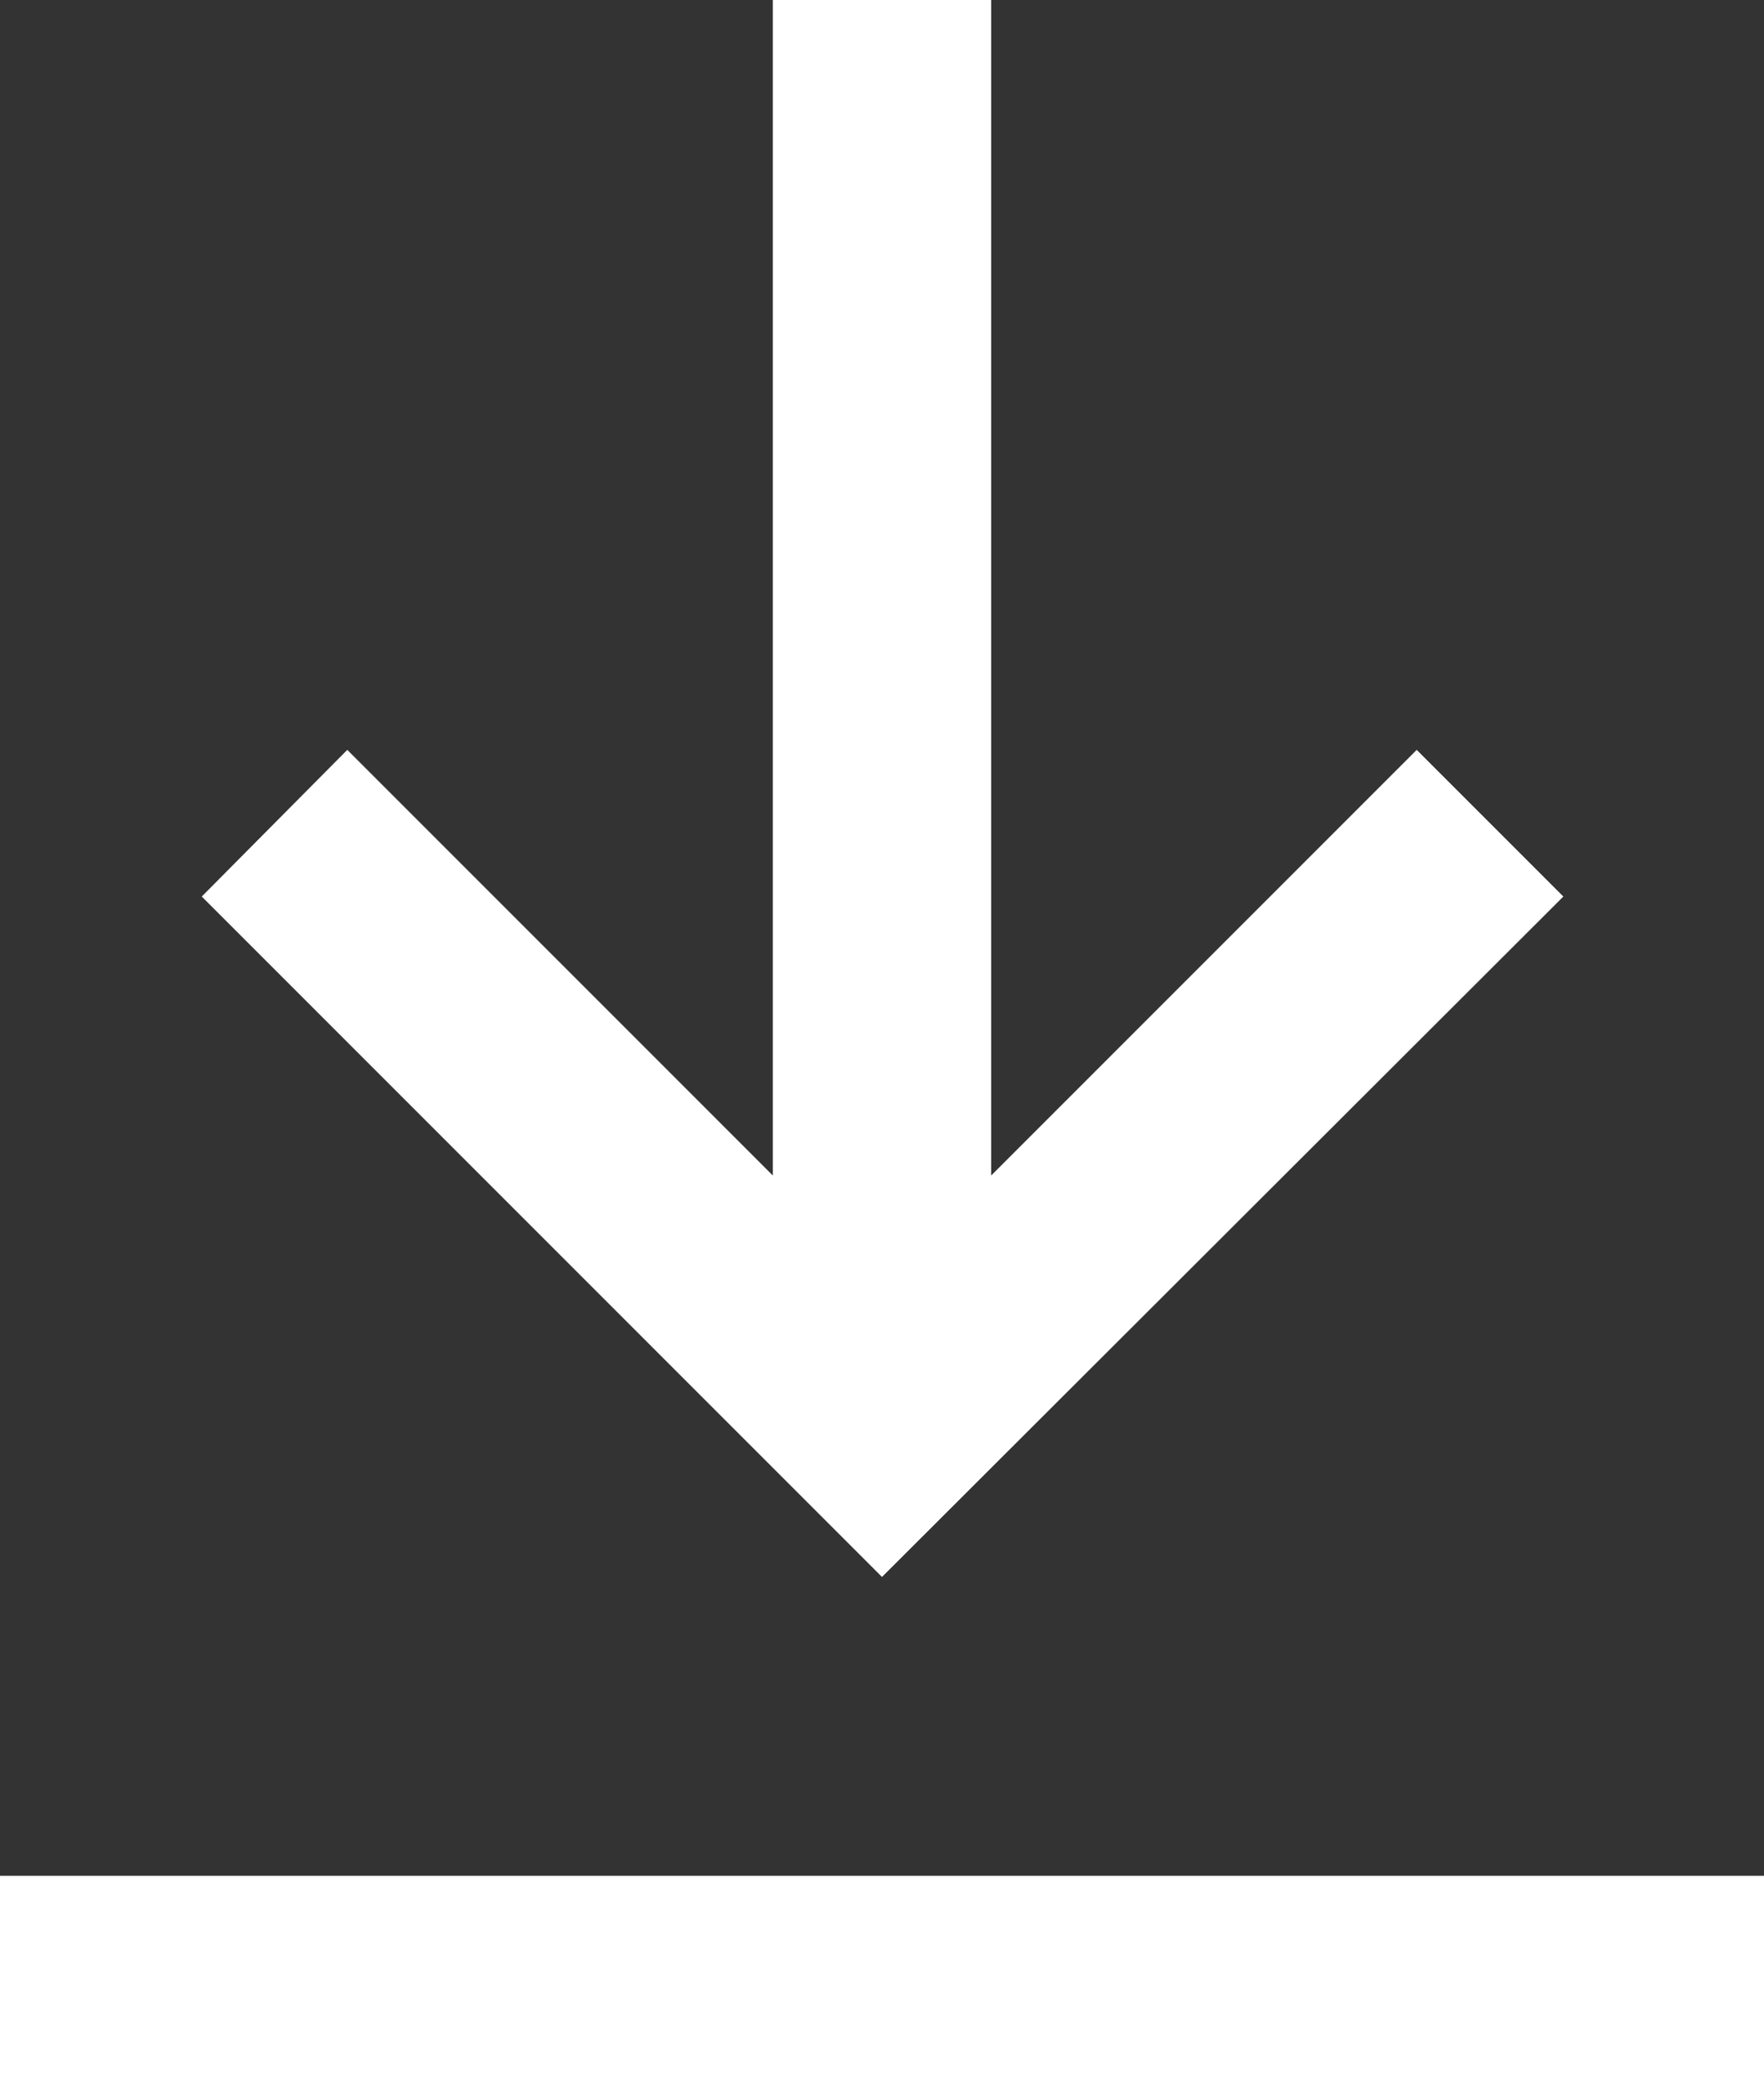 <svg id="Слой_1" data-name="Слой 1" xmlns="http://www.w3.org/2000/svg" viewBox="0 0 16 18.99">
  <rect x="0" y="0" width="16" height="18.99" fill="#333333" stroke="none"/>
  <defs>
    <style>
      .cls-1, .cls-2 {
        fill: #fff;
      }

      .cls-2 {
        fill-rule: evenodd;
      }
    </style>
  </defs>
  <title>download_pdf_white</title>
  <g>
    <rect class="cls-1" y="17.01" width="16" height="1.98"/>
    <polygon class="cls-2" points="7.01 0 7.01 10.66 3.15 6.8 1.83 8.13 8 14.3 14.18 8.13 12.85 6.8 8.99 10.66 8.99 0 8 0 7.01 0"/>
  </g>
</svg>

